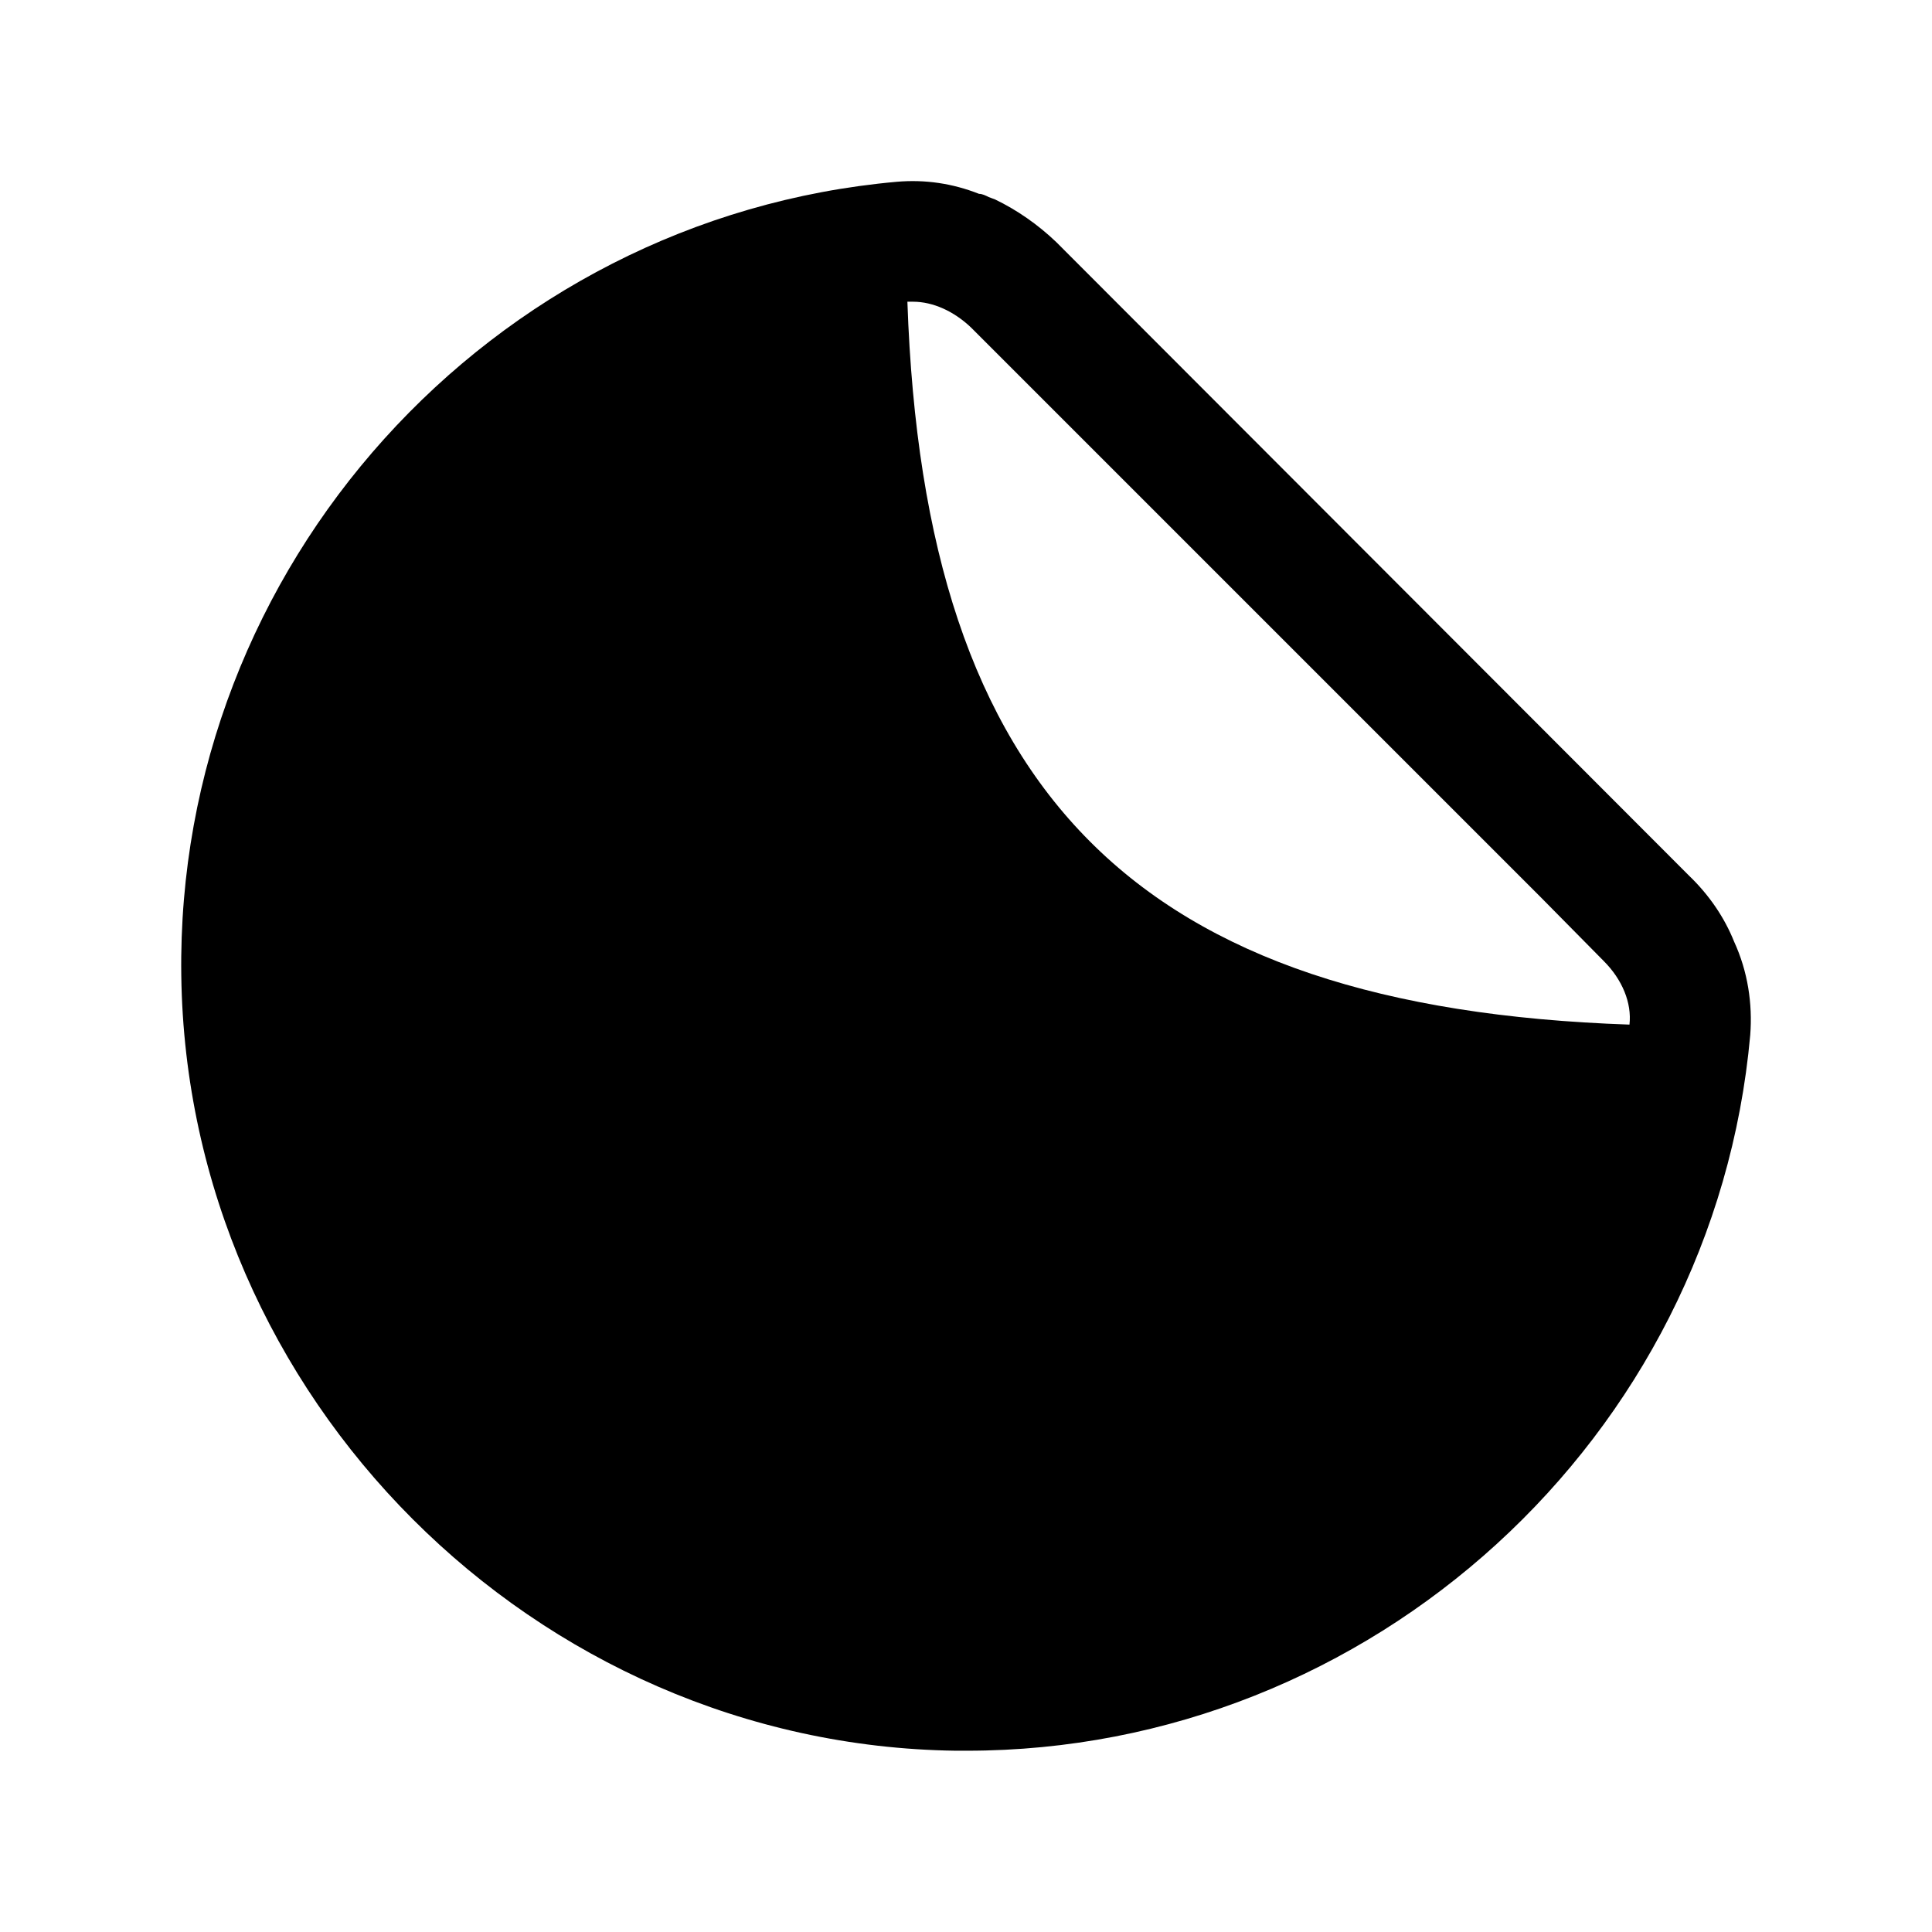 <svg width="24" height="24" viewBox="0 0 24 24" fill="none" xmlns="http://www.w3.org/2000/svg">
<path fill-rule="evenodd" clip-rule="evenodd" d="M11.272 3.748H11.342C11.592 3.748 11.852 3.868 12.062 4.068L19.142 11.148L19.922 11.938C20.152 12.168 20.272 12.458 20.242 12.728C14.122 12.518 11.482 9.868 11.272 3.748ZM21.542 11.698C21.422 11.398 21.232 11.118 20.982 10.878L13.122 3.008C12.892 2.788 12.632 2.608 12.362 2.478C12.332 2.468 12.312 2.458 12.282 2.448C12.242 2.428 12.202 2.408 12.162 2.408C11.832 2.278 11.492 2.228 11.142 2.258C6.082 2.708 2.182 7.038 2.252 12.118C2.322 17.358 6.642 21.678 11.872 21.748H12.012C17.032 21.748 21.292 17.868 21.742 12.858C21.772 12.468 21.712 12.068 21.542 11.698Z" fill="black"/>
</svg>